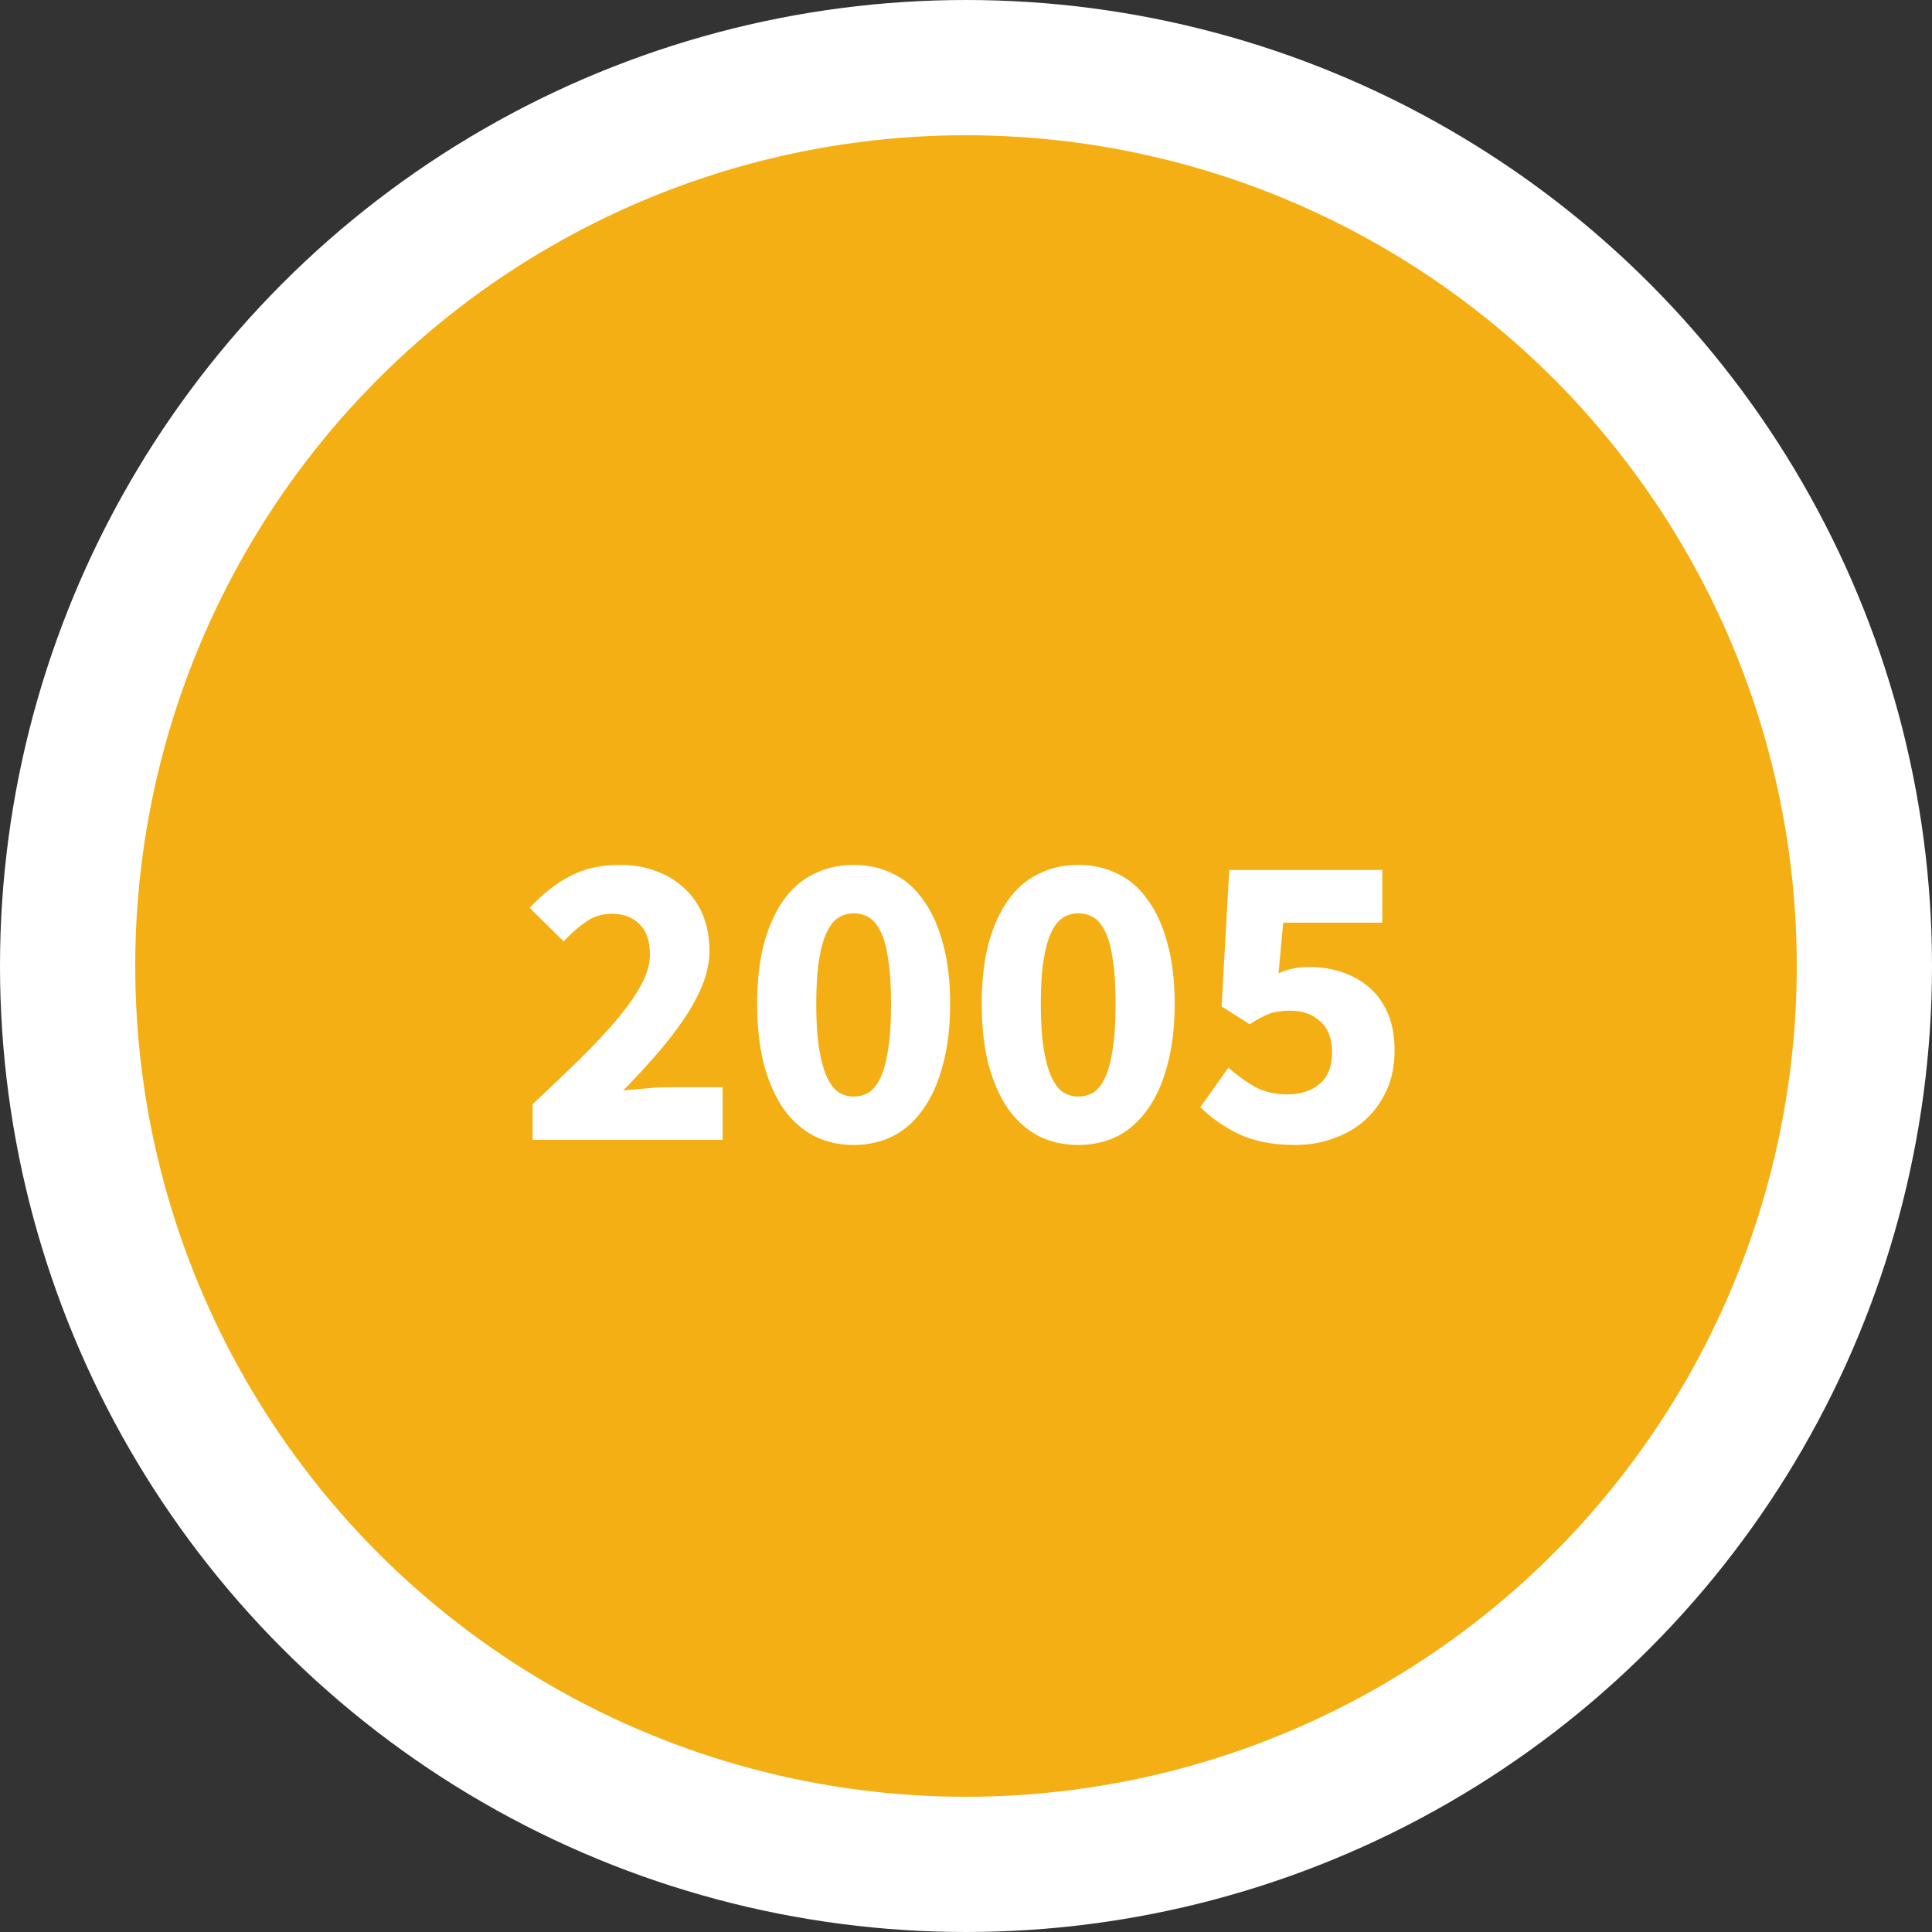 <svg width="100" height="100" viewBox="0 0 100 100" fill="none" xmlns="http://www.w3.org/2000/svg">
    <rect x="0" y="0" width="100" height="100" fill="#333333" stroke="none"/>
    <circle cx="50" cy="50" r="46.5" fill="#F4AF14" stroke="white" stroke-width="7"/>
    <path d="M27.568 59V57.152C28.463 56.316 29.277 55.539 30.01 54.82C30.758 54.087 31.396 53.405 31.924 52.774C32.467 52.129 32.885 51.535 33.178 50.992C33.486 50.435 33.64 49.907 33.64 49.408C33.64 48.719 33.464 48.198 33.112 47.846C32.76 47.479 32.276 47.296 31.66 47.296C31.147 47.296 30.692 47.443 30.296 47.736C29.9 48.015 29.526 48.345 29.174 48.726L27.414 46.988C28.103 46.255 28.807 45.705 29.526 45.338C30.245 44.957 31.103 44.766 32.1 44.766C32.789 44.766 33.413 44.876 33.97 45.096C34.542 45.301 35.033 45.602 35.444 45.998C35.855 46.379 36.17 46.841 36.39 47.384C36.61 47.927 36.72 48.535 36.72 49.21C36.72 49.797 36.595 50.398 36.346 51.014C36.097 51.615 35.759 52.224 35.334 52.84C34.923 53.441 34.447 54.05 33.904 54.666C33.376 55.267 32.826 55.861 32.254 56.448C32.606 56.404 32.995 56.367 33.42 56.338C33.86 56.294 34.249 56.272 34.586 56.272H37.402V59H27.568ZM44.185 59.264C43.437 59.264 42.755 59.11 42.139 58.802C41.523 58.479 40.995 58.01 40.555 57.394C40.13 56.778 39.792 56.015 39.543 55.106C39.308 54.197 39.191 53.148 39.191 51.96C39.191 50.772 39.308 49.731 39.543 48.836C39.792 47.941 40.13 47.193 40.555 46.592C40.995 45.976 41.523 45.521 42.139 45.228C42.755 44.92 43.437 44.766 44.185 44.766C44.933 44.766 45.615 44.92 46.231 45.228C46.847 45.521 47.368 45.976 47.793 46.592C48.233 47.193 48.57 47.941 48.805 48.836C49.054 49.731 49.179 50.772 49.179 51.96C49.179 53.148 49.054 54.197 48.805 55.106C48.57 56.015 48.233 56.778 47.793 57.394C47.368 58.01 46.847 58.479 46.231 58.802C45.615 59.11 44.933 59.264 44.185 59.264ZM44.185 56.756C44.464 56.756 44.72 56.69 44.955 56.558C45.19 56.411 45.395 56.155 45.571 55.788C45.747 55.421 45.879 54.93 45.967 54.314C46.07 53.698 46.121 52.913 46.121 51.96C46.121 51.007 46.07 50.229 45.967 49.628C45.879 49.012 45.747 48.535 45.571 48.198C45.395 47.846 45.19 47.604 44.955 47.472C44.72 47.34 44.464 47.274 44.185 47.274C43.921 47.274 43.672 47.34 43.437 47.472C43.202 47.604 42.997 47.846 42.821 48.198C42.645 48.535 42.506 49.012 42.403 49.628C42.3 50.229 42.249 51.007 42.249 51.96C42.249 52.913 42.3 53.698 42.403 54.314C42.506 54.93 42.645 55.421 42.821 55.788C42.997 56.155 43.202 56.411 43.437 56.558C43.672 56.69 43.921 56.756 44.185 56.756ZM55.808 59.264C55.06 59.264 54.378 59.11 53.762 58.802C53.146 58.479 52.618 58.01 52.178 57.394C51.753 56.778 51.415 56.015 51.166 55.106C50.931 54.197 50.814 53.148 50.814 51.96C50.814 50.772 50.931 49.731 51.166 48.836C51.415 47.941 51.753 47.193 52.178 46.592C52.618 45.976 53.146 45.521 53.762 45.228C54.378 44.92 55.06 44.766 55.808 44.766C56.556 44.766 57.238 44.92 57.854 45.228C58.47 45.521 58.991 45.976 59.416 46.592C59.856 47.193 60.193 47.941 60.428 48.836C60.677 49.731 60.802 50.772 60.802 51.96C60.802 53.148 60.677 54.197 60.428 55.106C60.193 56.015 59.856 56.778 59.416 57.394C58.991 58.01 58.47 58.479 57.854 58.802C57.238 59.11 56.556 59.264 55.808 59.264ZM55.808 56.756C56.087 56.756 56.343 56.69 56.578 56.558C56.813 56.411 57.018 56.155 57.194 55.788C57.37 55.421 57.502 54.93 57.59 54.314C57.693 53.698 57.744 52.913 57.744 51.96C57.744 51.007 57.693 50.229 57.59 49.628C57.502 49.012 57.37 48.535 57.194 48.198C57.018 47.846 56.813 47.604 56.578 47.472C56.343 47.34 56.087 47.274 55.808 47.274C55.544 47.274 55.295 47.34 55.06 47.472C54.825 47.604 54.62 47.846 54.444 48.198C54.268 48.535 54.129 49.012 54.026 49.628C53.923 50.229 53.872 51.007 53.872 51.96C53.872 52.913 53.923 53.698 54.026 54.314C54.129 54.93 54.268 55.421 54.444 55.788C54.62 56.155 54.825 56.411 55.06 56.558C55.295 56.69 55.544 56.756 55.808 56.756ZM67.057 59.264C65.913 59.264 64.945 59.081 64.153 58.714C63.361 58.333 62.686 57.863 62.129 57.306L63.581 55.26C64.006 55.641 64.461 55.971 64.945 56.25C65.444 56.514 65.994 56.646 66.595 56.646C67.314 56.646 67.886 56.463 68.311 56.096C68.736 55.729 68.949 55.187 68.949 54.468C68.949 53.764 68.744 53.229 68.333 52.862C67.937 52.495 67.409 52.312 66.749 52.312C66.544 52.312 66.36 52.327 66.199 52.356C66.038 52.371 65.876 52.407 65.715 52.466C65.568 52.525 65.407 52.598 65.231 52.686C65.07 52.774 64.886 52.884 64.681 53.016L63.229 52.092L63.625 45.03H71.545V47.758H66.419L66.177 50.376C66.441 50.259 66.69 50.178 66.925 50.134C67.174 50.075 67.446 50.046 67.739 50.046C68.34 50.046 68.905 50.134 69.433 50.31C69.976 50.486 70.452 50.75 70.863 51.102C71.274 51.454 71.596 51.901 71.831 52.444C72.066 52.987 72.183 53.632 72.183 54.38C72.183 55.157 72.044 55.847 71.765 56.448C71.486 57.049 71.112 57.563 70.643 57.988C70.174 58.399 69.624 58.714 68.993 58.934C68.377 59.154 67.732 59.264 67.057 59.264Z"
          fill="white"/>
</svg>
